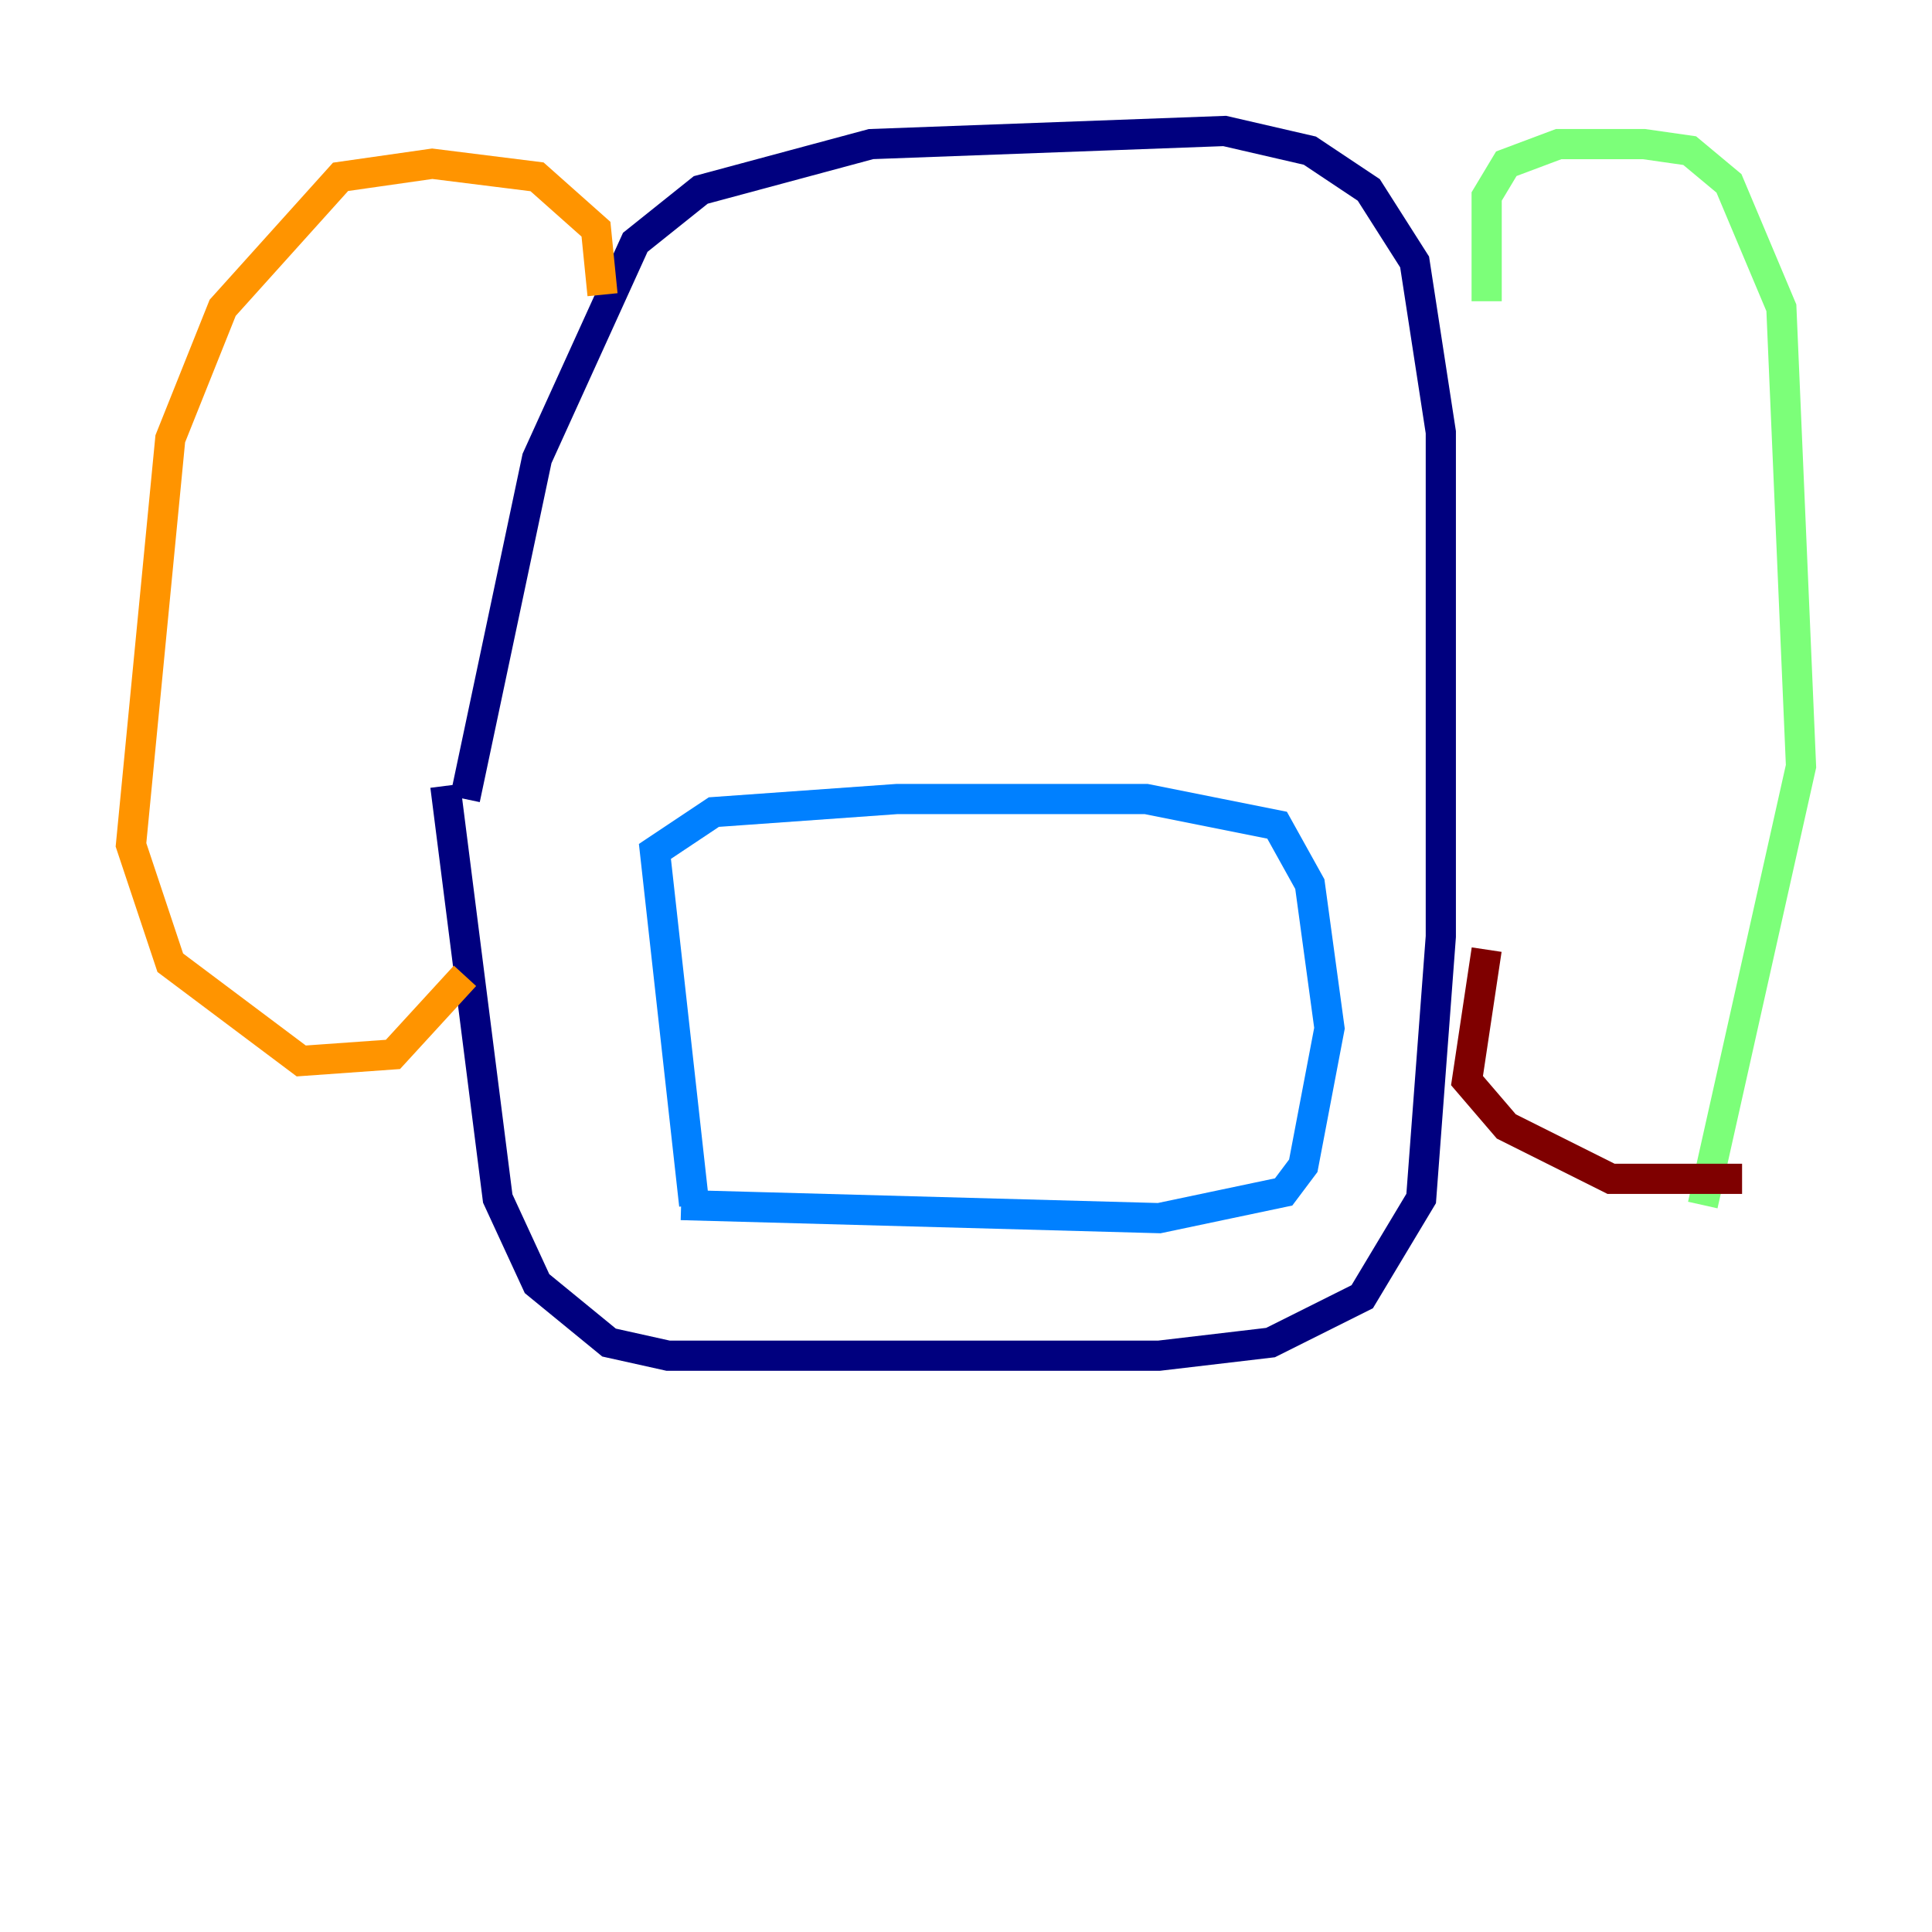 <?xml version="1.0" encoding="utf-8" ?>
<svg baseProfile="tiny" height="128" version="1.2" viewBox="0,0,128,128" width="128" xmlns="http://www.w3.org/2000/svg" xmlns:ev="http://www.w3.org/2001/xml-events" xmlns:xlink="http://www.w3.org/1999/xlink"><defs /><polyline fill="none" points="30.807,52.936 35.58,30.373 42.088,16.054 46.427,12.583 57.709,9.546 81.139,8.678 86.78,9.98 90.685,12.583 93.722,17.356 95.458,28.637 95.458,62.047 94.156,79.403 90.251,85.912 84.176,88.949 76.8,89.817 44.258,89.817 40.352,88.949 35.58,85.044 32.976,79.403 29.505,52.068" stroke="#00007f" stroke-width="2" /><polyline fill="none" points="45.993,79.837 43.39,56.407 47.295,53.803 59.444,52.936 75.932,52.936 84.61,54.671 86.78,58.576 88.081,68.122 86.346,77.234 85.044,78.969 76.8,80.705 45.125,79.837" stroke="#0080ff" stroke-width="2" /><polyline fill="none" points="98.495,19.959 98.495,13.017 99.797,10.848 103.268,9.546 108.909,9.546 111.946,9.98 114.549,12.149 118.02,20.393 119.322,50.766 112.814,79.837" stroke="#7cff79" stroke-width="2" /><polyline fill="none" points="39.919,19.525 39.485,15.186 35.58,11.715 28.637,10.848 22.563,11.715 14.752,20.393 11.281,29.071 8.678,55.973 11.281,63.783 19.959,70.291 26.034,69.858 30.807,64.651" stroke="#ff9400" stroke-width="2" /><polyline fill="none" points="115.417,78.102 106.739,78.102 99.797,74.63 97.193,71.593 98.495,62.915" stroke="#7f0000" stroke-width="2" /></svg>